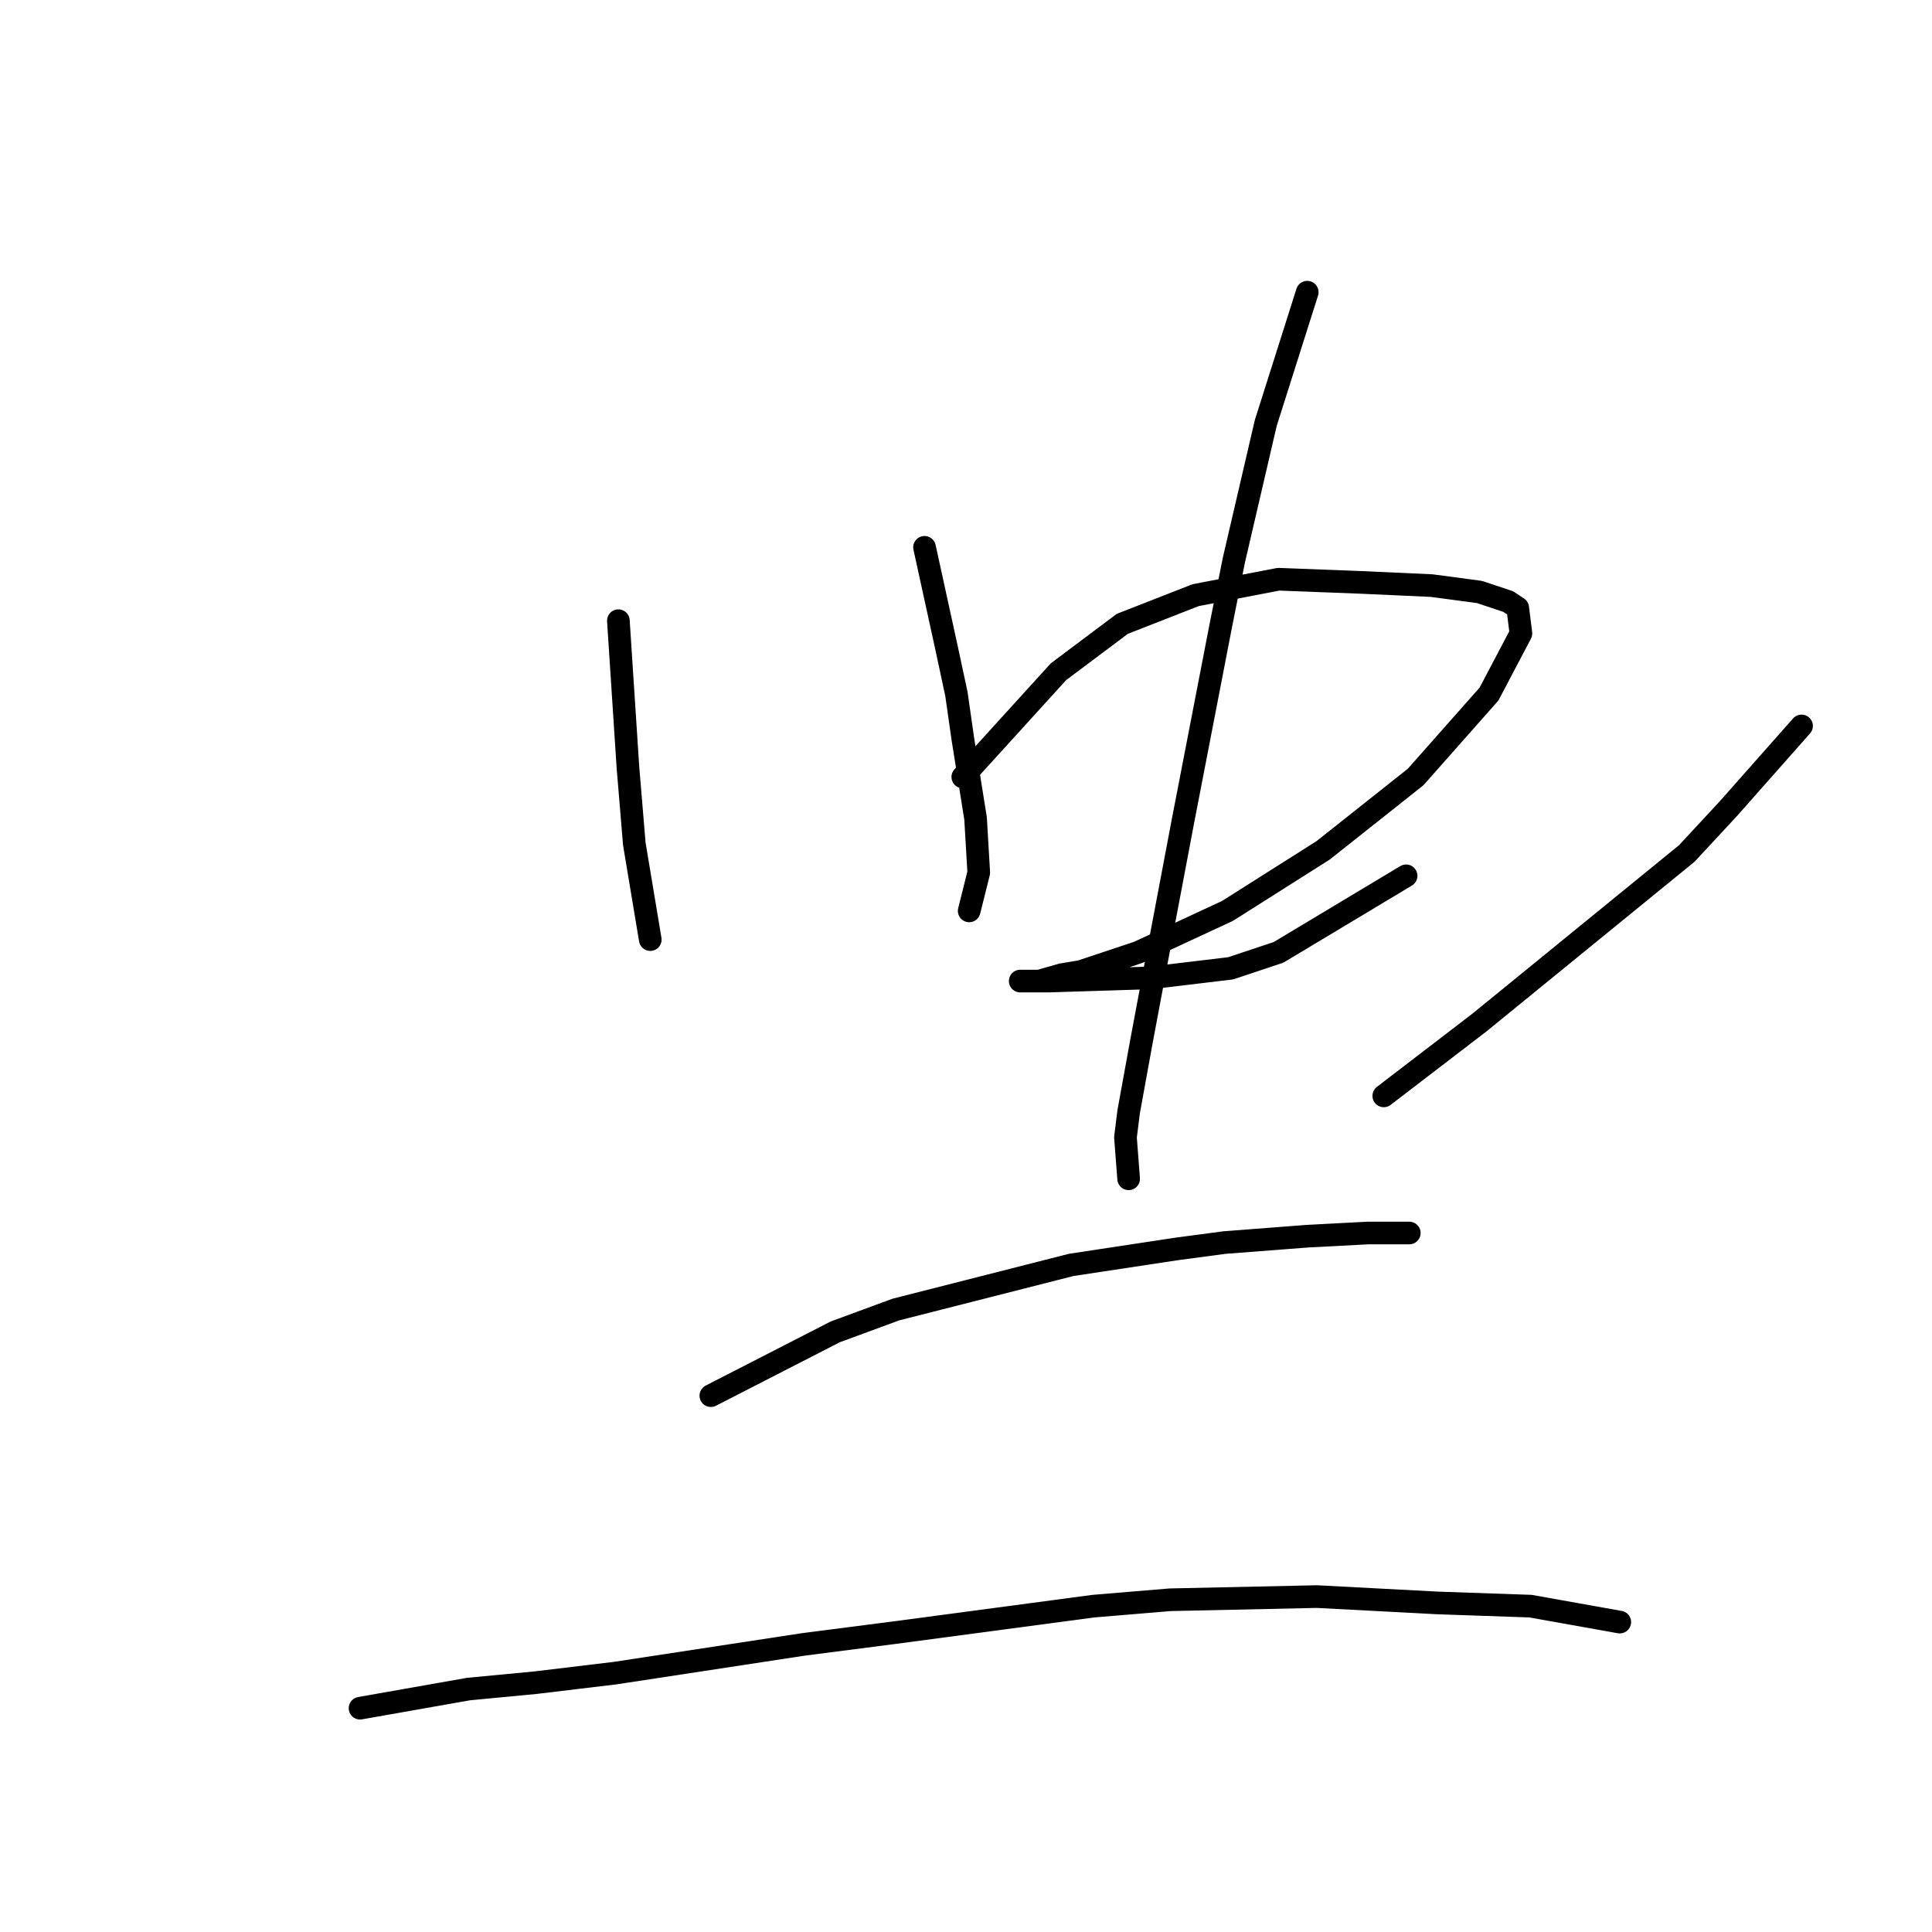<?xml version="1.0" standalone="no"?>
    <svg width="256" height="256" xmlns="http://www.w3.org/2000/svg" version="1.1">
    <polyline stroke="black" stroke-width="3" stroke-linecap="round" fill="transparent" stroke-linejoin="round" points="81.938 82.244 83.205 101.683 83.628 106.754 84.05 111.825 85.318 119.431 86.163 124.502 86.163 124.502 " />
        <polyline stroke="black" stroke-width="3" stroke-linecap="round" fill="transparent" stroke-linejoin="round" points="122.506 72.524 125.464 86.047 126.732 91.963 127.577 97.879 129.267 108.444 129.69 115.628 128.422 120.699 128.422 120.699 " />
        <polyline stroke="black" stroke-width="3" stroke-linecap="round" fill="transparent" stroke-linejoin="round" points="127.577 102.95 140.254 89.005 148.706 82.666 158.425 78.863 169.413 76.75 180.4 77.173 189.697 77.595 196.036 78.44 199.839 79.708 201.107 80.553 201.529 83.934 197.303 91.963 187.584 102.95 175.329 112.67 162.651 120.699 150.819 126.192 143.212 128.728 140.677 129.151 137.719 129.996 136.028 129.996 135.183 129.996 136.874 129.996 138.987 129.996 152.509 129.573 163.074 128.305 169.413 126.192 186.316 116.05 186.316 116.05 " />
        <polyline stroke="black" stroke-width="3" stroke-linecap="round" fill="transparent" stroke-linejoin="round" points="173.216 38.717 167.722 56.043 163.496 74.215 161.806 82.666 156.735 108.867 153.777 124.502 151.242 138.025 149.551 147.322 149.129 150.702 149.551 156.196 149.551 156.196 " />
        <polyline stroke="black" stroke-width="3" stroke-linecap="round" fill="transparent" stroke-linejoin="round" points="238.717 96.189 228.997 107.176 223.504 113.092 196.036 135.489 183.358 145.209 183.358 145.209 " />
        <polyline stroke="black" stroke-width="3" stroke-linecap="round" fill="transparent" stroke-linejoin="round" points="94.192 184.932 110.673 176.48 118.702 173.522 141.945 167.606 155.89 165.493 162.229 164.648 173.216 163.803 181.245 163.38 185.471 163.38 186.739 163.38 186.739 163.38 " />
        <polyline stroke="black" stroke-width="3" stroke-linecap="round" fill="transparent" stroke-linejoin="round" points="47.708 226.345 62.076 223.81 70.95 222.965 81.515 221.697 106.447 217.893 119.548 216.203 144.903 212.822 155.045 211.977 174.484 211.555 190.542 212.4 202.797 212.822 214.629 214.935 214.629 214.935 " />
        </svg>